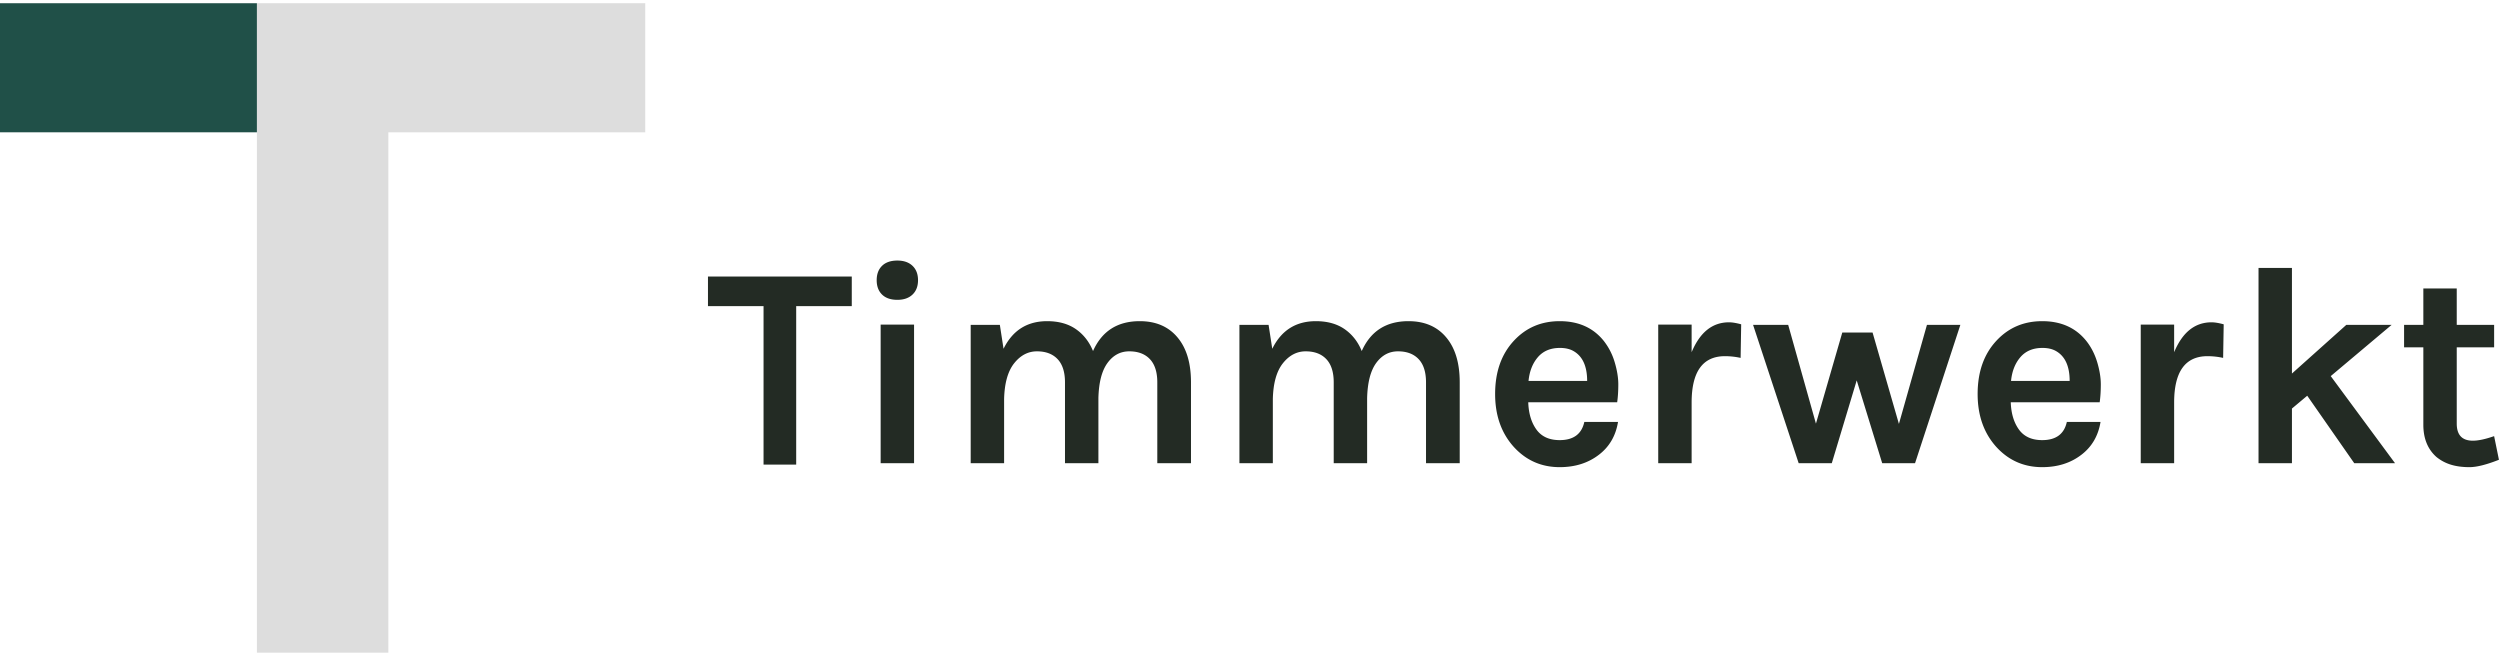 <svg xmlns="http://www.w3.org/2000/svg" width="224" height="59" viewBox="0 0 224 59">
    <g fill="none" fill-rule="evenodd">
        <path fill="#232B24" d="M63.434 24.779h12.885v2.648h-4.98v14.201h-2.925V27.427h-4.98zM78.906 41.5H81.9V29.084h-2.994v12.418zm-.355-16.394c0-.544.16-.973.482-1.288.321-.314.778-.472 1.37-.472.575 0 1.028.158 1.358.472.33.315.494.744.494 1.288s-.165.973-.494 1.287c-.33.315-.783.472-1.358.472-.592 0-1.049-.157-1.37-.472-.321-.314-.482-.743-.482-1.287zM97.935 31.455c.795-1.785 2.19-2.678 4.186-2.678 1.472 0 2.614.502 3.425 1.505.778.952 1.167 2.278 1.167 3.977v7.242h-3.019v-7.242c0-.918-.22-1.61-.66-2.077-.44-.468-1.057-.702-1.852-.702-.795 0-1.446.349-1.953 1.045-.508.698-.779 1.751-.812 3.162v5.814h-2.994v-7.242c0-.918-.22-1.61-.66-2.077-.44-.468-1.057-.702-1.852-.702-.795 0-1.476.357-2.042 1.07-.567.715-.867 1.786-.901 3.214V41.5h-2.994V29.109h2.613l.33 2.142c.812-1.65 2.114-2.474 3.908-2.474 1.031 0 1.89.239 2.575.714.685.477 1.196 1.131 1.535 1.964M122.012 31.455c.795-1.785 2.19-2.678 4.187-2.678 1.471 0 2.613.502 3.425 1.505.778.952 1.167 2.278 1.167 3.977v7.242h-3.02v-7.242c0-.918-.22-1.61-.659-2.077-.44-.468-1.057-.702-1.852-.702-.795 0-1.446.349-1.954 1.045-.507.698-.778 1.751-.812 3.162v5.814h-2.993v-7.242c0-.918-.22-1.61-.66-2.077-.44-.468-1.058-.702-1.852-.702-.796 0-1.476.357-2.043 1.07-.567.715-.867 1.786-.9 3.214V41.5h-2.994V29.109h2.613l.33 2.142c.812-1.65 2.114-2.474 3.907-2.474 1.031 0 1.89.239 2.575.714.685.477 1.197 1.131 1.535 1.964M139.772 31.174c-.845 0-1.505.277-1.979.829-.473.552-.752 1.262-.837 2.129h5.252c0-1.343-.423-2.244-1.269-2.703-.32-.17-.71-.255-1.167-.255m4.91 1.3c.211.714.317 1.369.317 1.964s-.034 1.13-.101 1.606h-7.967c.033 1.003.279 1.819.736 2.448.456.629 1.15.943 2.08.943 1.235 0 1.97-.543 2.208-1.631h3.019c-.203 1.24-.77 2.218-1.7 2.932-.965.748-2.14 1.121-3.527 1.121-1.624 0-2.985-.594-4.085-1.784-1.133-1.241-1.7-2.83-1.7-4.768 0-1.99.567-3.587 1.7-4.794 1.082-1.156 2.444-1.734 4.085-1.734 1.708 0 3.036.604 3.983 1.81a5.67 5.67 0 0 1 .952 1.887M151.57 31.557c.745-1.785 1.86-2.678 3.35-2.678.287 0 .65.06 1.09.179l-.05 3.009a6.605 6.605 0 0 0-1.396-.154c-1.996 0-2.994 1.386-2.994 4.156v5.432h-2.993V29.083h2.993v2.474zM160.222 29.109l2.486 8.848 2.36-8.16h2.715l2.36 8.185 2.511-8.873h2.994l-4.06 12.392h-2.943l-2.283-7.42-2.233 7.42h-2.968l-4.085-12.392zM183.006 31.174c-.846 0-1.506.277-1.98.829-.473.552-.752 1.262-.837 2.129h5.252c0-1.343-.423-2.244-1.269-2.703-.32-.17-.71-.255-1.166-.255m4.91 1.3c.21.714.316 1.369.316 1.964s-.034 1.13-.101 1.606h-7.967c.033 1.003.28 1.819.736 2.448.457.629 1.15.943 2.08.943 1.235 0 1.97-.543 2.208-1.631h3.019c-.203 1.24-.77 2.218-1.7 2.932-.964.748-2.14 1.121-3.527 1.121-1.623 0-2.985-.594-4.085-1.784-1.133-1.241-1.7-2.83-1.7-4.768 0-1.99.567-3.587 1.7-4.794 1.083-1.156 2.445-1.734 4.085-1.734 1.709 0 3.036.604 3.983 1.81.423.545.74 1.173.952 1.887M194.803 31.557c.745-1.785 1.86-2.678 3.35-2.678.287 0 .65.06 1.09.179l-.05 3.009a6.6 6.6 0 0 0-1.396-.154c-1.996 0-2.994 1.386-2.994 4.156v5.432h-2.993V29.083h2.993v2.474zM206.728 35.457l-1.37 1.148v4.896h-2.994V24.009h2.994v9.46l4.871-4.36h4.06l-5.455 4.59 5.76 7.802h-3.654zM223.905 41.195c-1.116.441-1.996.662-2.64.662-.642 0-1.204-.076-1.686-.229a3.812 3.812 0 0 1-1.281-.688c-.779-.697-1.167-1.658-1.167-2.882v-6.935h-1.726v-2.014h1.726v-3.264h2.993v3.264h3.35v2.014h-3.35v6.833c0 1.02.482 1.53 1.447 1.53.49 0 1.124-.136 1.902-.408l.432 2.117z"/>
        <path fill="#DDD" d="M57.814.289v11.565H34.796v46.624H23.018V.288z"/>
        <path fill="#205048" d="M0 11.854h23.018V.289H0z"/>
    </g>
</svg>

